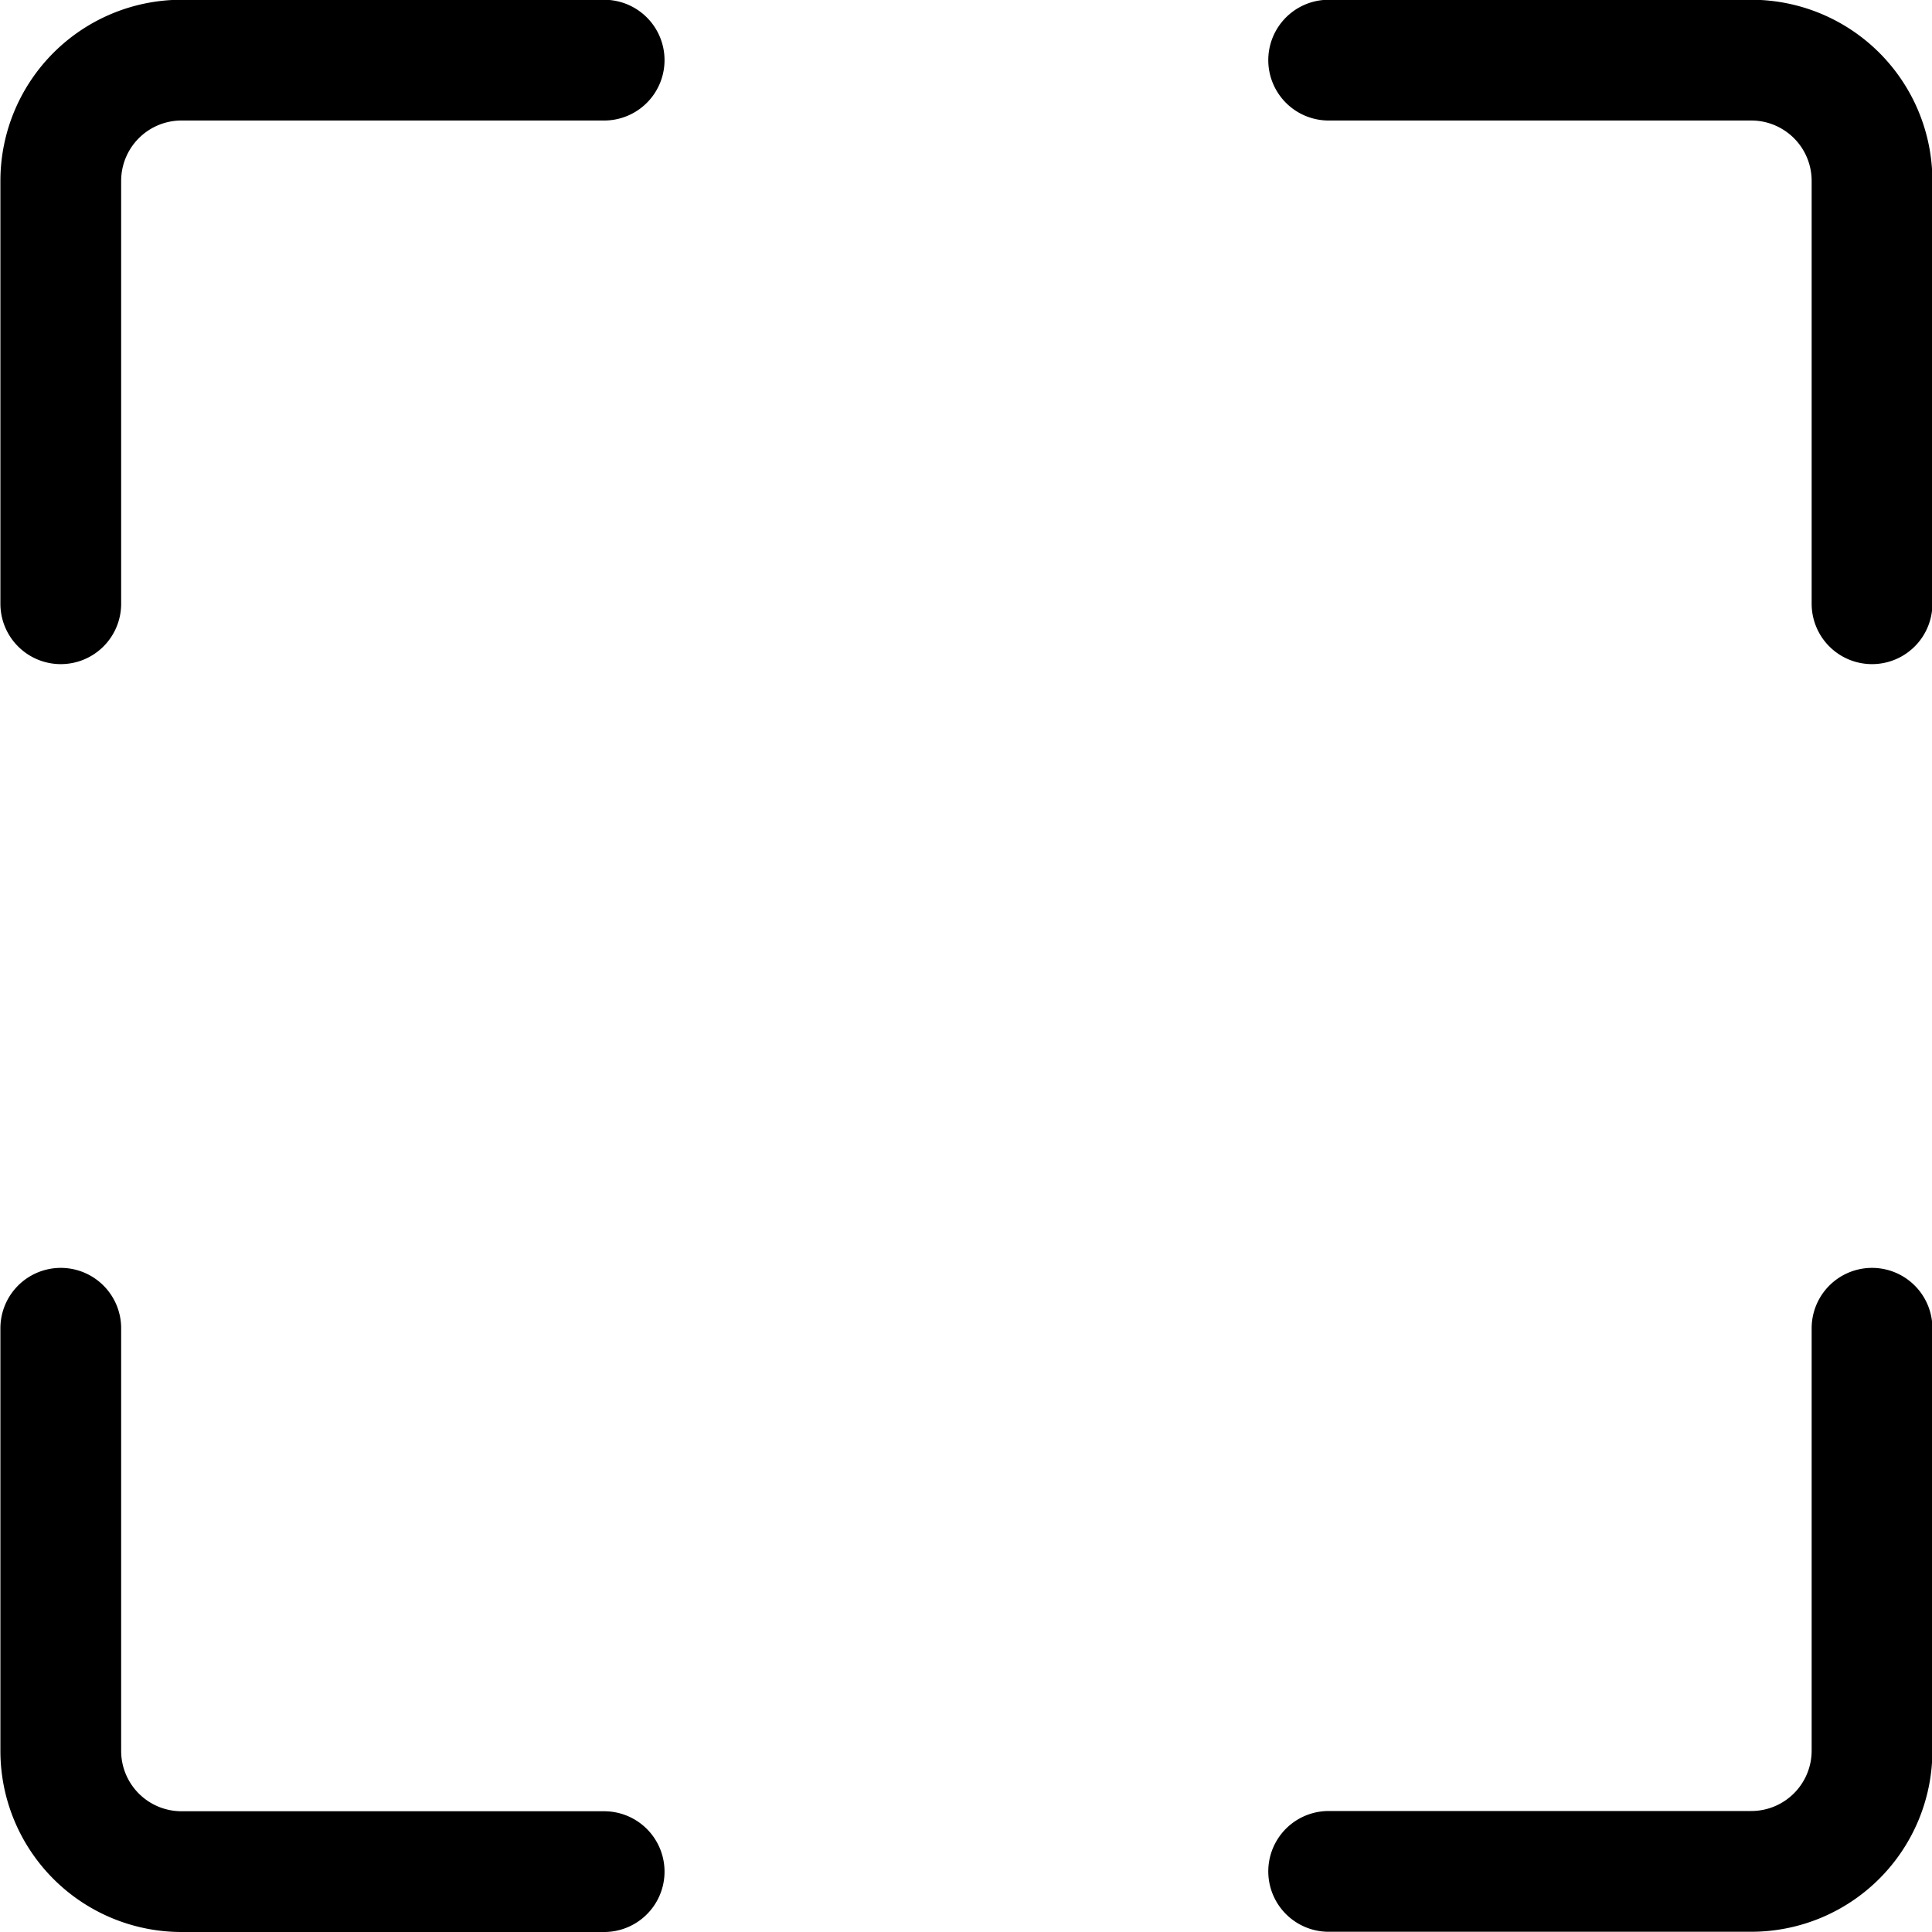 <svg xmlns="http://www.w3.org/2000/svg" width="24" height="24" viewBox="0 0 24 24"><path d="M23.255 7.5V2.247a1.5 1.5 0 0 0-1.5-1.5h-5.25m0 22.5h5.25a1.5 1.5 0 0 0 1.5-1.5V16.5m-22.5 0v5.25a1.5 1.5 0 0 0 1.5 1.5h5.25m0-22.503h-5.25a1.5 1.5 0 0 0-1.5 1.5V7.5" style="fill:none;stroke:#000;stroke-linecap:round;stroke-linejoin:round;stroke-width:1.5px"/></svg>